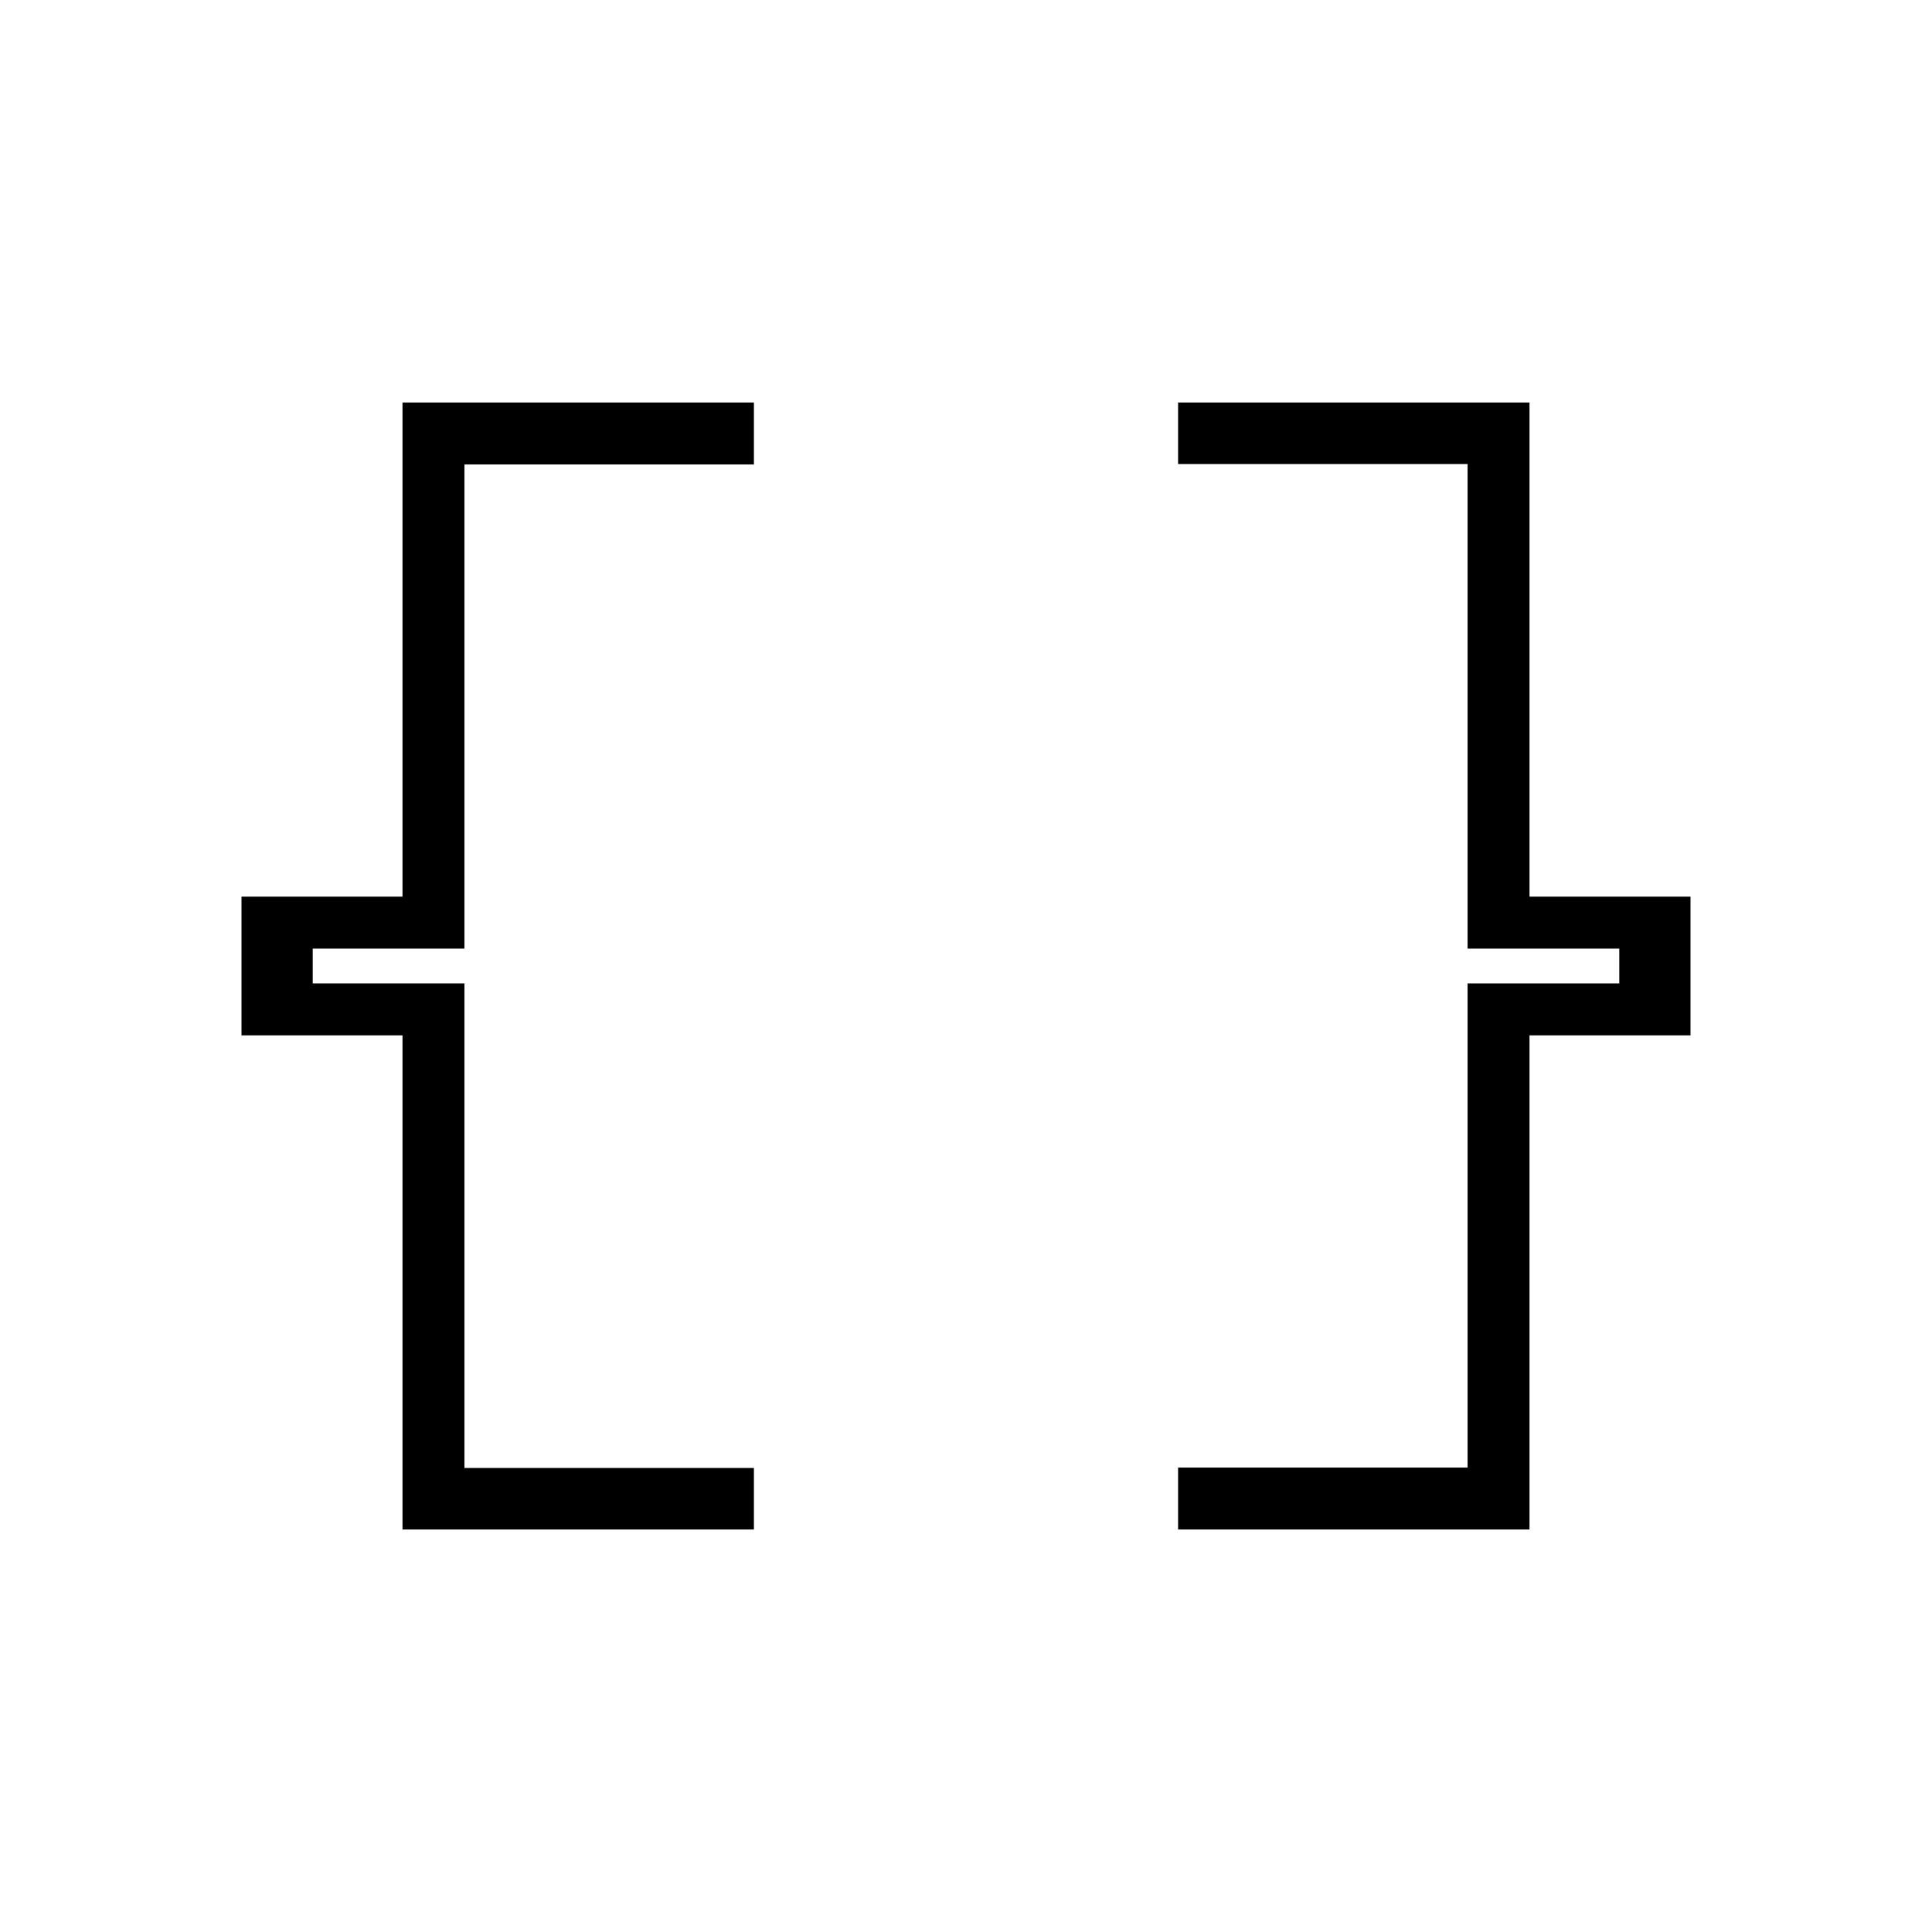 <svg xmlns="http://www.w3.org/2000/svg" width="48" height="48" viewBox="0 -960 960 960"><path d="M585.385-200v-30.769h143.846v-240.584h75.384v-17.294h-75.384v-240.784H585.385V-760H760v245.538h80v68.924h-80V-200H585.385ZM200-200v-245.538h-80v-68.924h80V-760h174.615v30.769H230.769v240.584h-75.384v17.294h75.384v240.784h143.846V-200H200Z"/></svg>